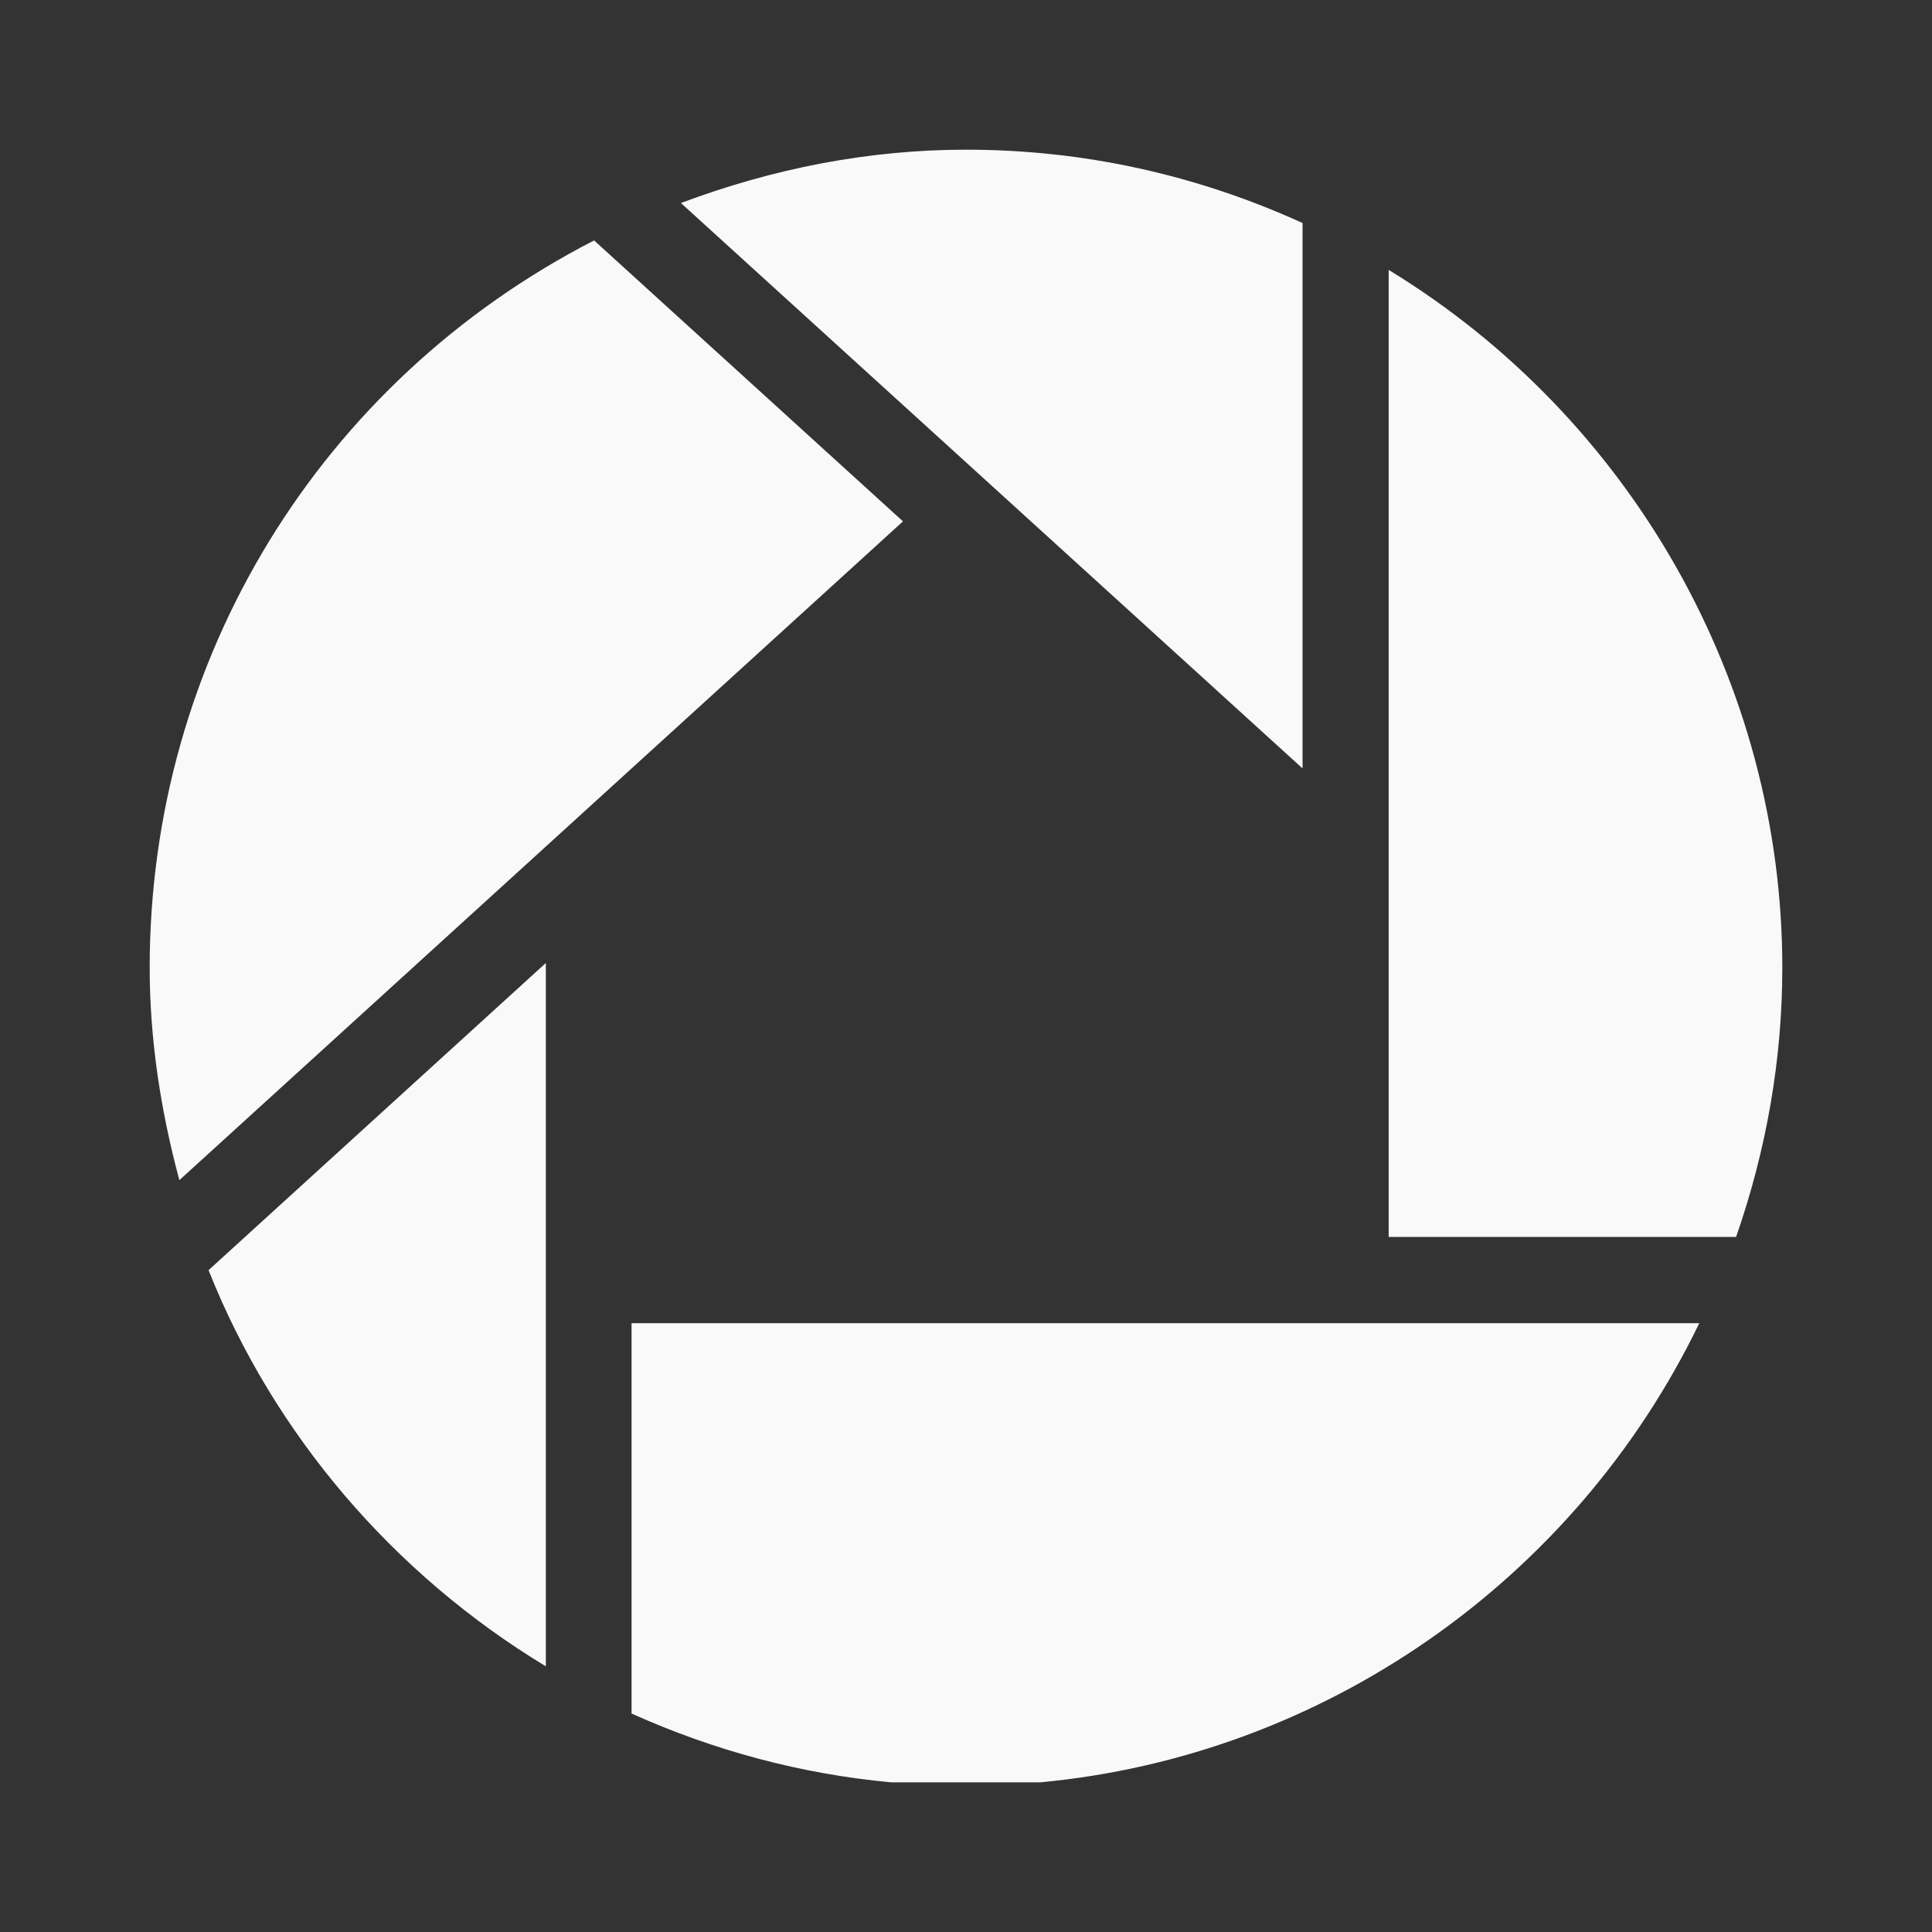 <?xml version="1.0" ?><!DOCTYPE svg  PUBLIC '-//W3C//DTD SVG 1.1//EN'  'http://www.w3.org/Graphics/SVG/1.1/DTD/svg11.dtd'><svg height="30px" id="Layer_1" style="enable-background:new 0 0 128 128;" version="1.1" viewBox="0 0 128 128" width="30px" fill="#f9f9f9" xml:space="preserve" xmlns="http://www.w3.org/2000/svg" xmlns:xlink="http://www.w3.org/1999/xlink"><rect x="0" y="0" width="128" height="128" fill="#333333" stroke="none"/><style type="text/css">
<![CDATA[
	.st0{fill-rule:evenodd;clip-rule:evenodd;}
]]>
</style><g><path d="M86.298,14.776c-7.055-3.211-14.557-4.859-22.3-4.859c-6.443,0-12.787,1.245-18.885,3.534   c1.43,1.299,39.344,35.779,41.185,37.46C86.298,48.427,86.298,15.538,86.298,14.776z"/><path d="M92.004,17.882c0,2.154,0,62.918,0,64.069c1.111,0,22.154,0,23.016,0c2.011-5.768,3.063-11.771,3.063-17.838   C118.083,45.278,108.09,27.695,92.004,17.882z"/><path d="M41.843,113.527c5.498,2.47,11.249,4.003,17.173,4.556h9.916c18.684-1.744,35.363-13.284,43.651-30.419   c-1.958,0-69.578,0-70.74,0C41.843,88.788,41.843,112.751,41.843,113.527z"/><path d="M36.163,110.399c0-2.117,0-44.103,0-46.599c-1.805,1.647-21.725,19.787-22.347,20.352   C18.151,95.044,26.065,104.285,36.163,110.399z"/><path d="M39.36,15.929C21.198,25.267,9.917,43.679,9.917,64.113c0,4.652,0.702,9.384,1.967,14.075   c1.47-1.338,47.004-42.788,47.94-43.646C58.909,33.711,39.973,16.487,39.36,15.929z"/></g></svg>